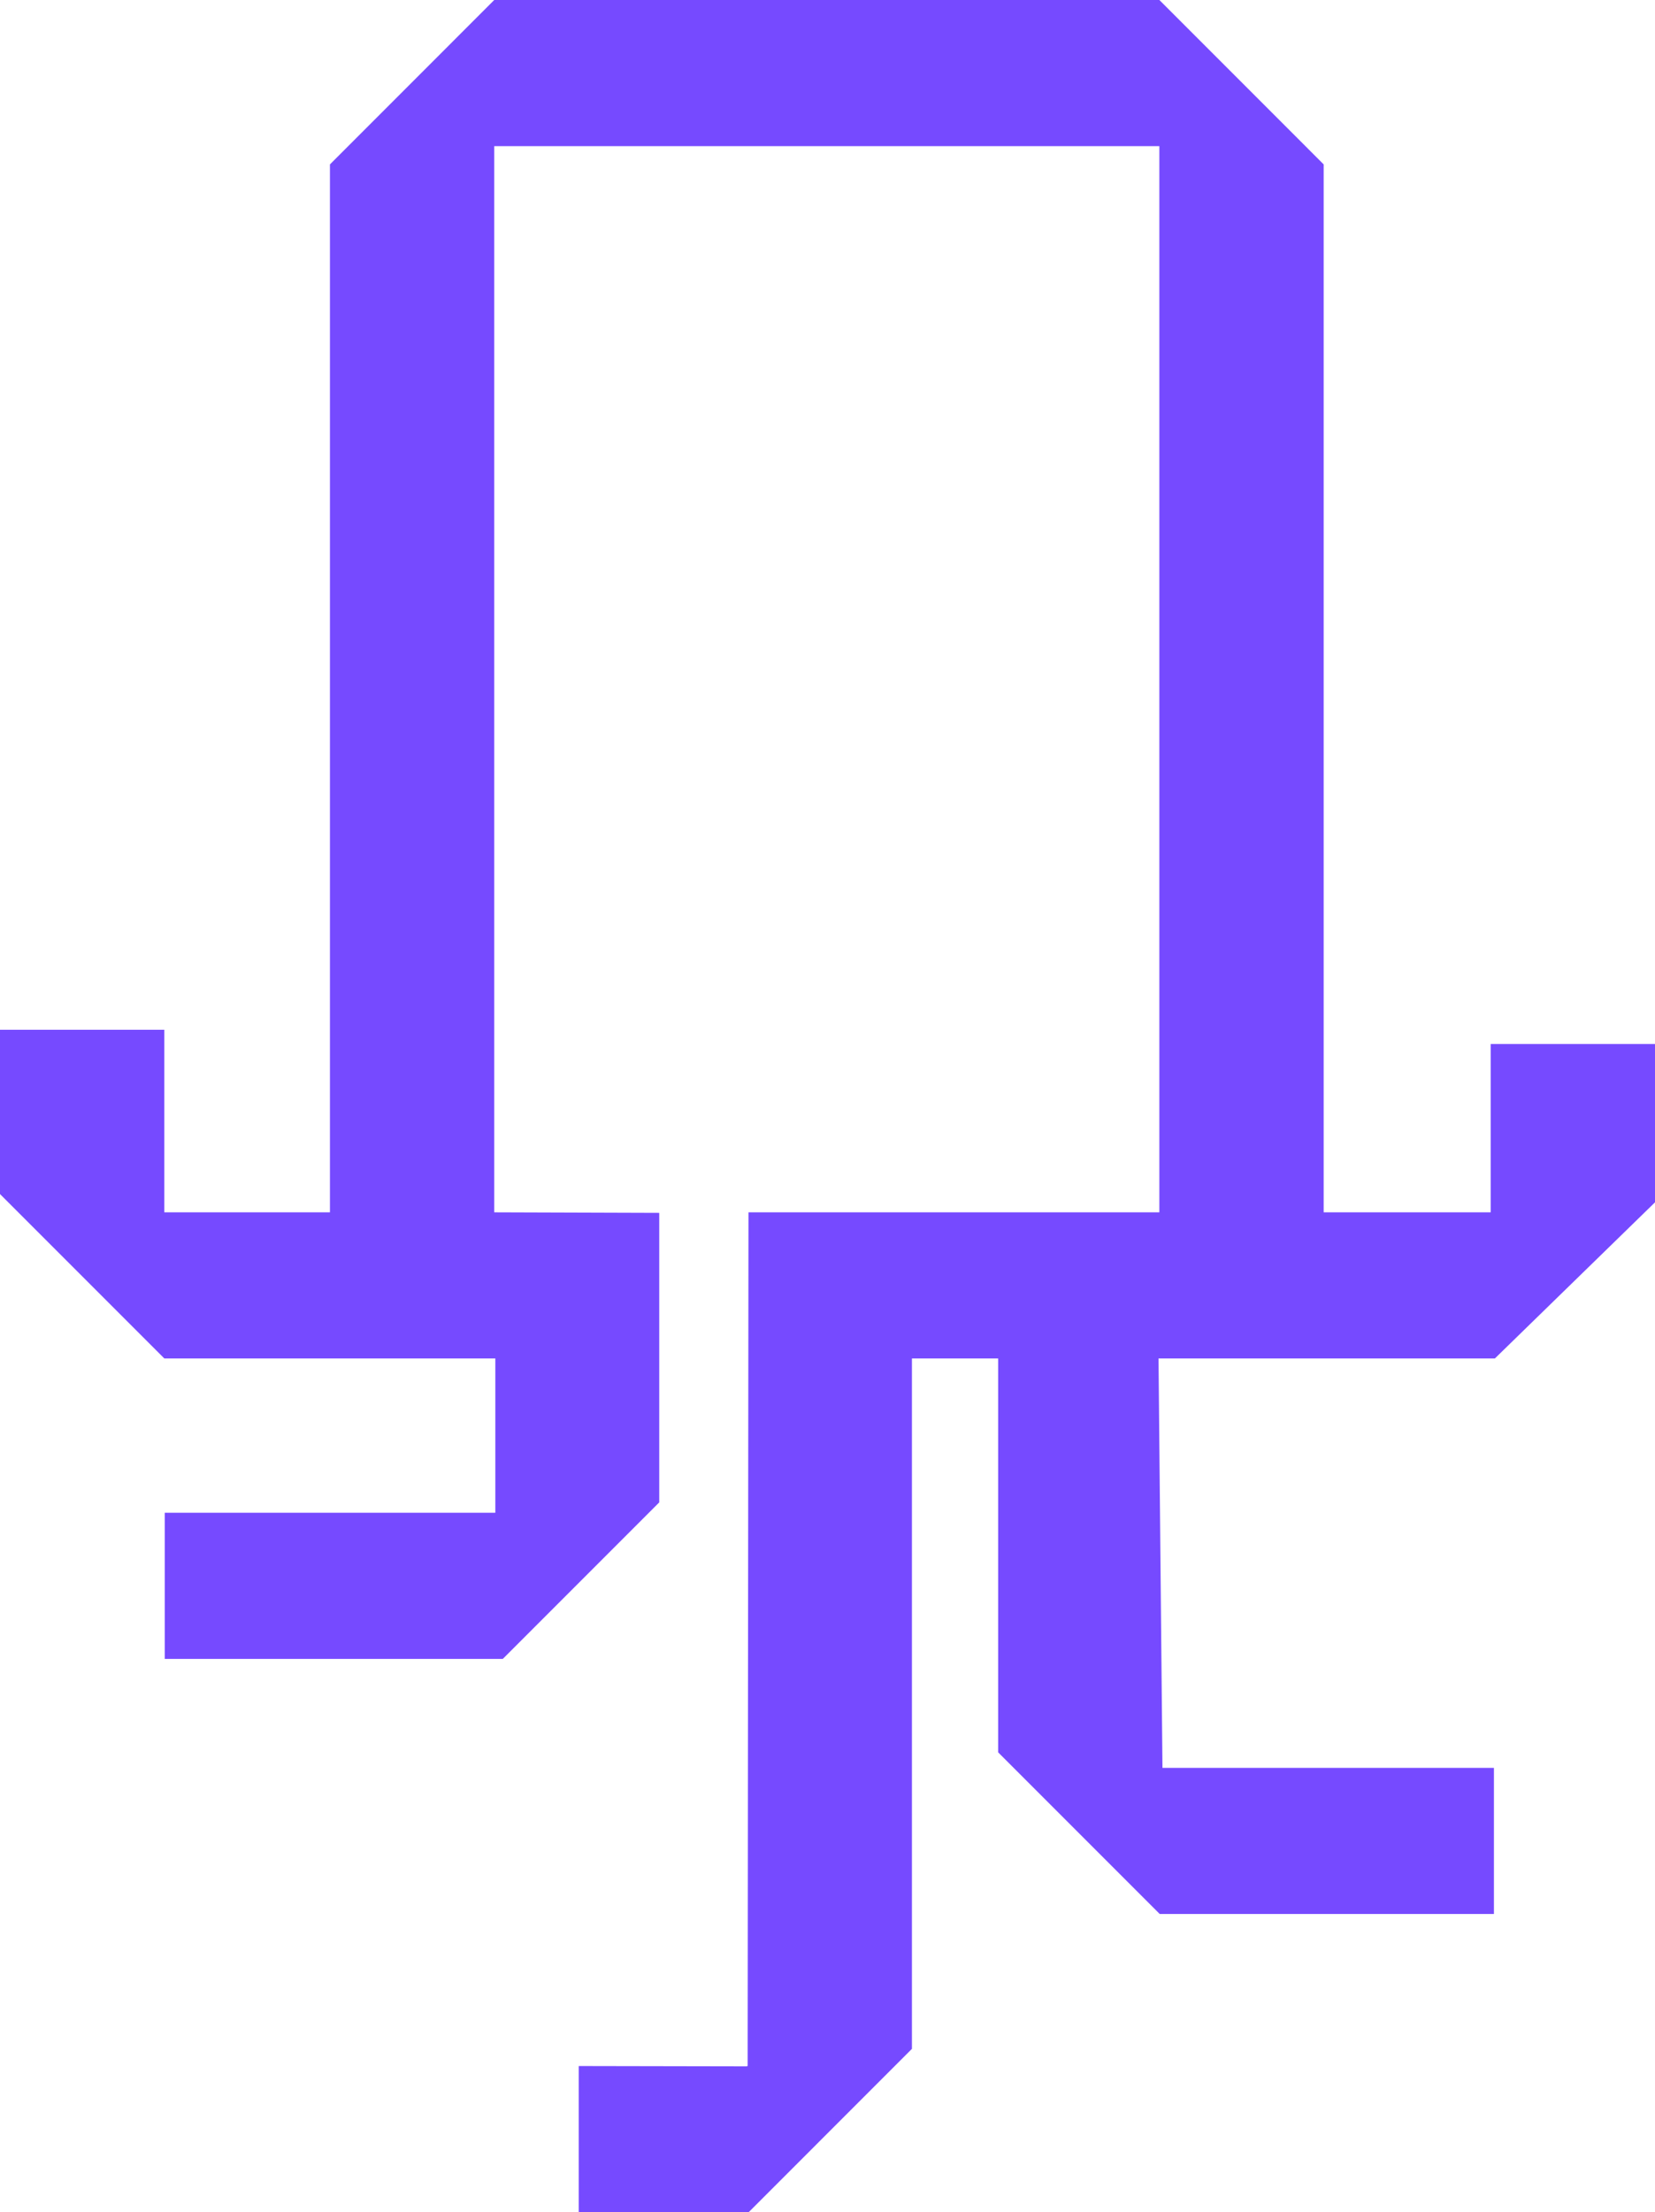 <svg xmlns="http://www.w3.org/2000/svg" viewBox="0 0 789.83 1055.29"><defs><style>.cls-1{fill:#764aff;}</style></defs><g id="Layer_2" data-name="Layer 2"><g id="Layer_1-2" data-name="Layer 1"><polygon class="cls-1" points="711.41 498.04 711.41 578.33 631.71 578.33 631.71 78.43 553.29 0 235.87 0 157.46 78.43 157.46 578.33 78.42 578.33 78.42 491.24 0 491.24 0 569.62 78.42 648.04 236.39 648.04 236.39 721.65 78.62 721.65 78.62 791.37 239.95 791.37 314.61 716.7 314.61 578.59 235.87 578.33 235.87 69.71 553.29 69.71 553.29 578.33 357.2 578.33 356.8 985.58 356.49 985.58 356.49 985.73 276.2 985.58 276.2 1055.29 357.31 1055.29 435.21 977.38 435.21 648.04 476.35 648.04 476.35 835.93 553.47 913.05 712.96 913.05 712.96 843.34 554.77 843.34 552.89 648.04 713.41 648.04 789.83 573.56 789.83 498.04 711.41 498.04"/></g></g></svg>